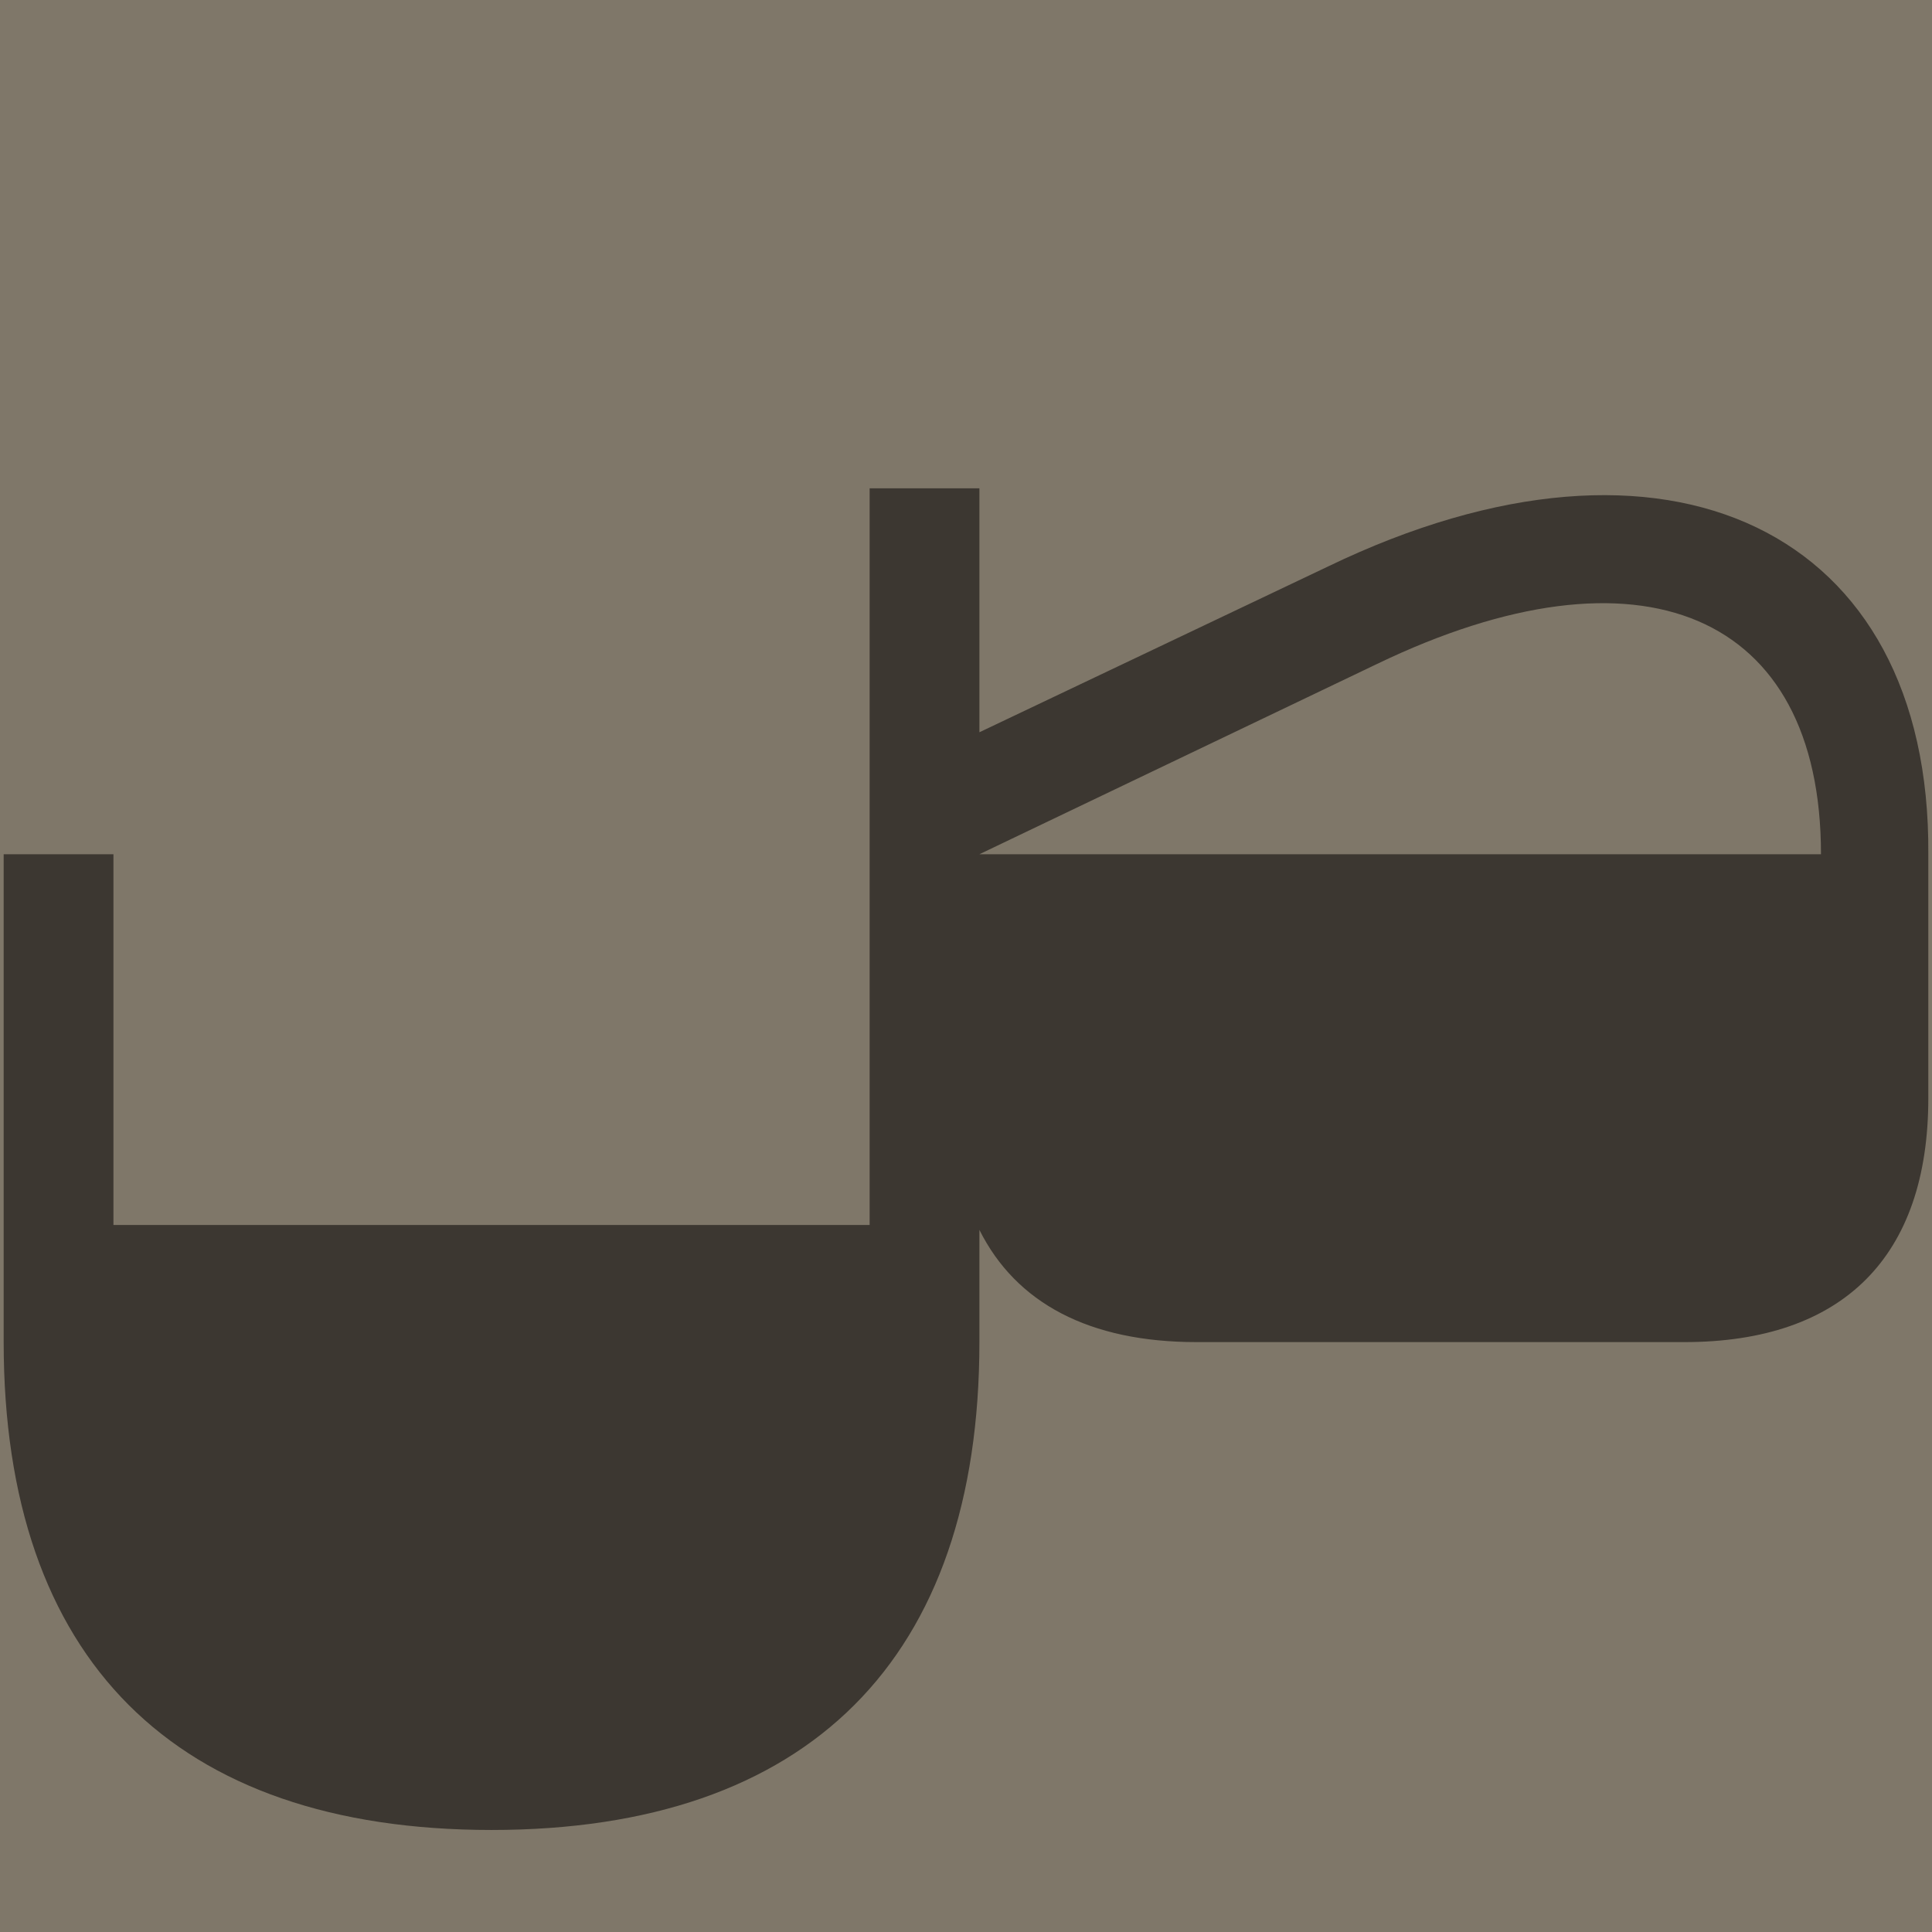<svg width="500" height="500" viewBox="0 0 500 500" fill="none" xmlns="http://www.w3.org/2000/svg">
<rect width="500" height="500" fill="#7F7769"/>
<path d="M253.47 189.509V126.379H225.061V317.032H29.358V221.074H0.949V347.334C0.949 429.404 45.14 473.595 127.21 473.595C209.279 473.595 253.47 429.404 253.47 347.334V318.294C262.94 337.233 281.879 347.334 309.656 347.334H435.916C476.951 347.334 499.046 325.239 499.046 284.204V221.074C499.678 137.111 431.497 104.283 343.746 146.58L253.47 189.509ZM356.372 171.832C424.553 139.005 471.269 158.575 471.269 221.074H253.47L356.372 171.832Z" fill="#3C3731"/>
</svg>
